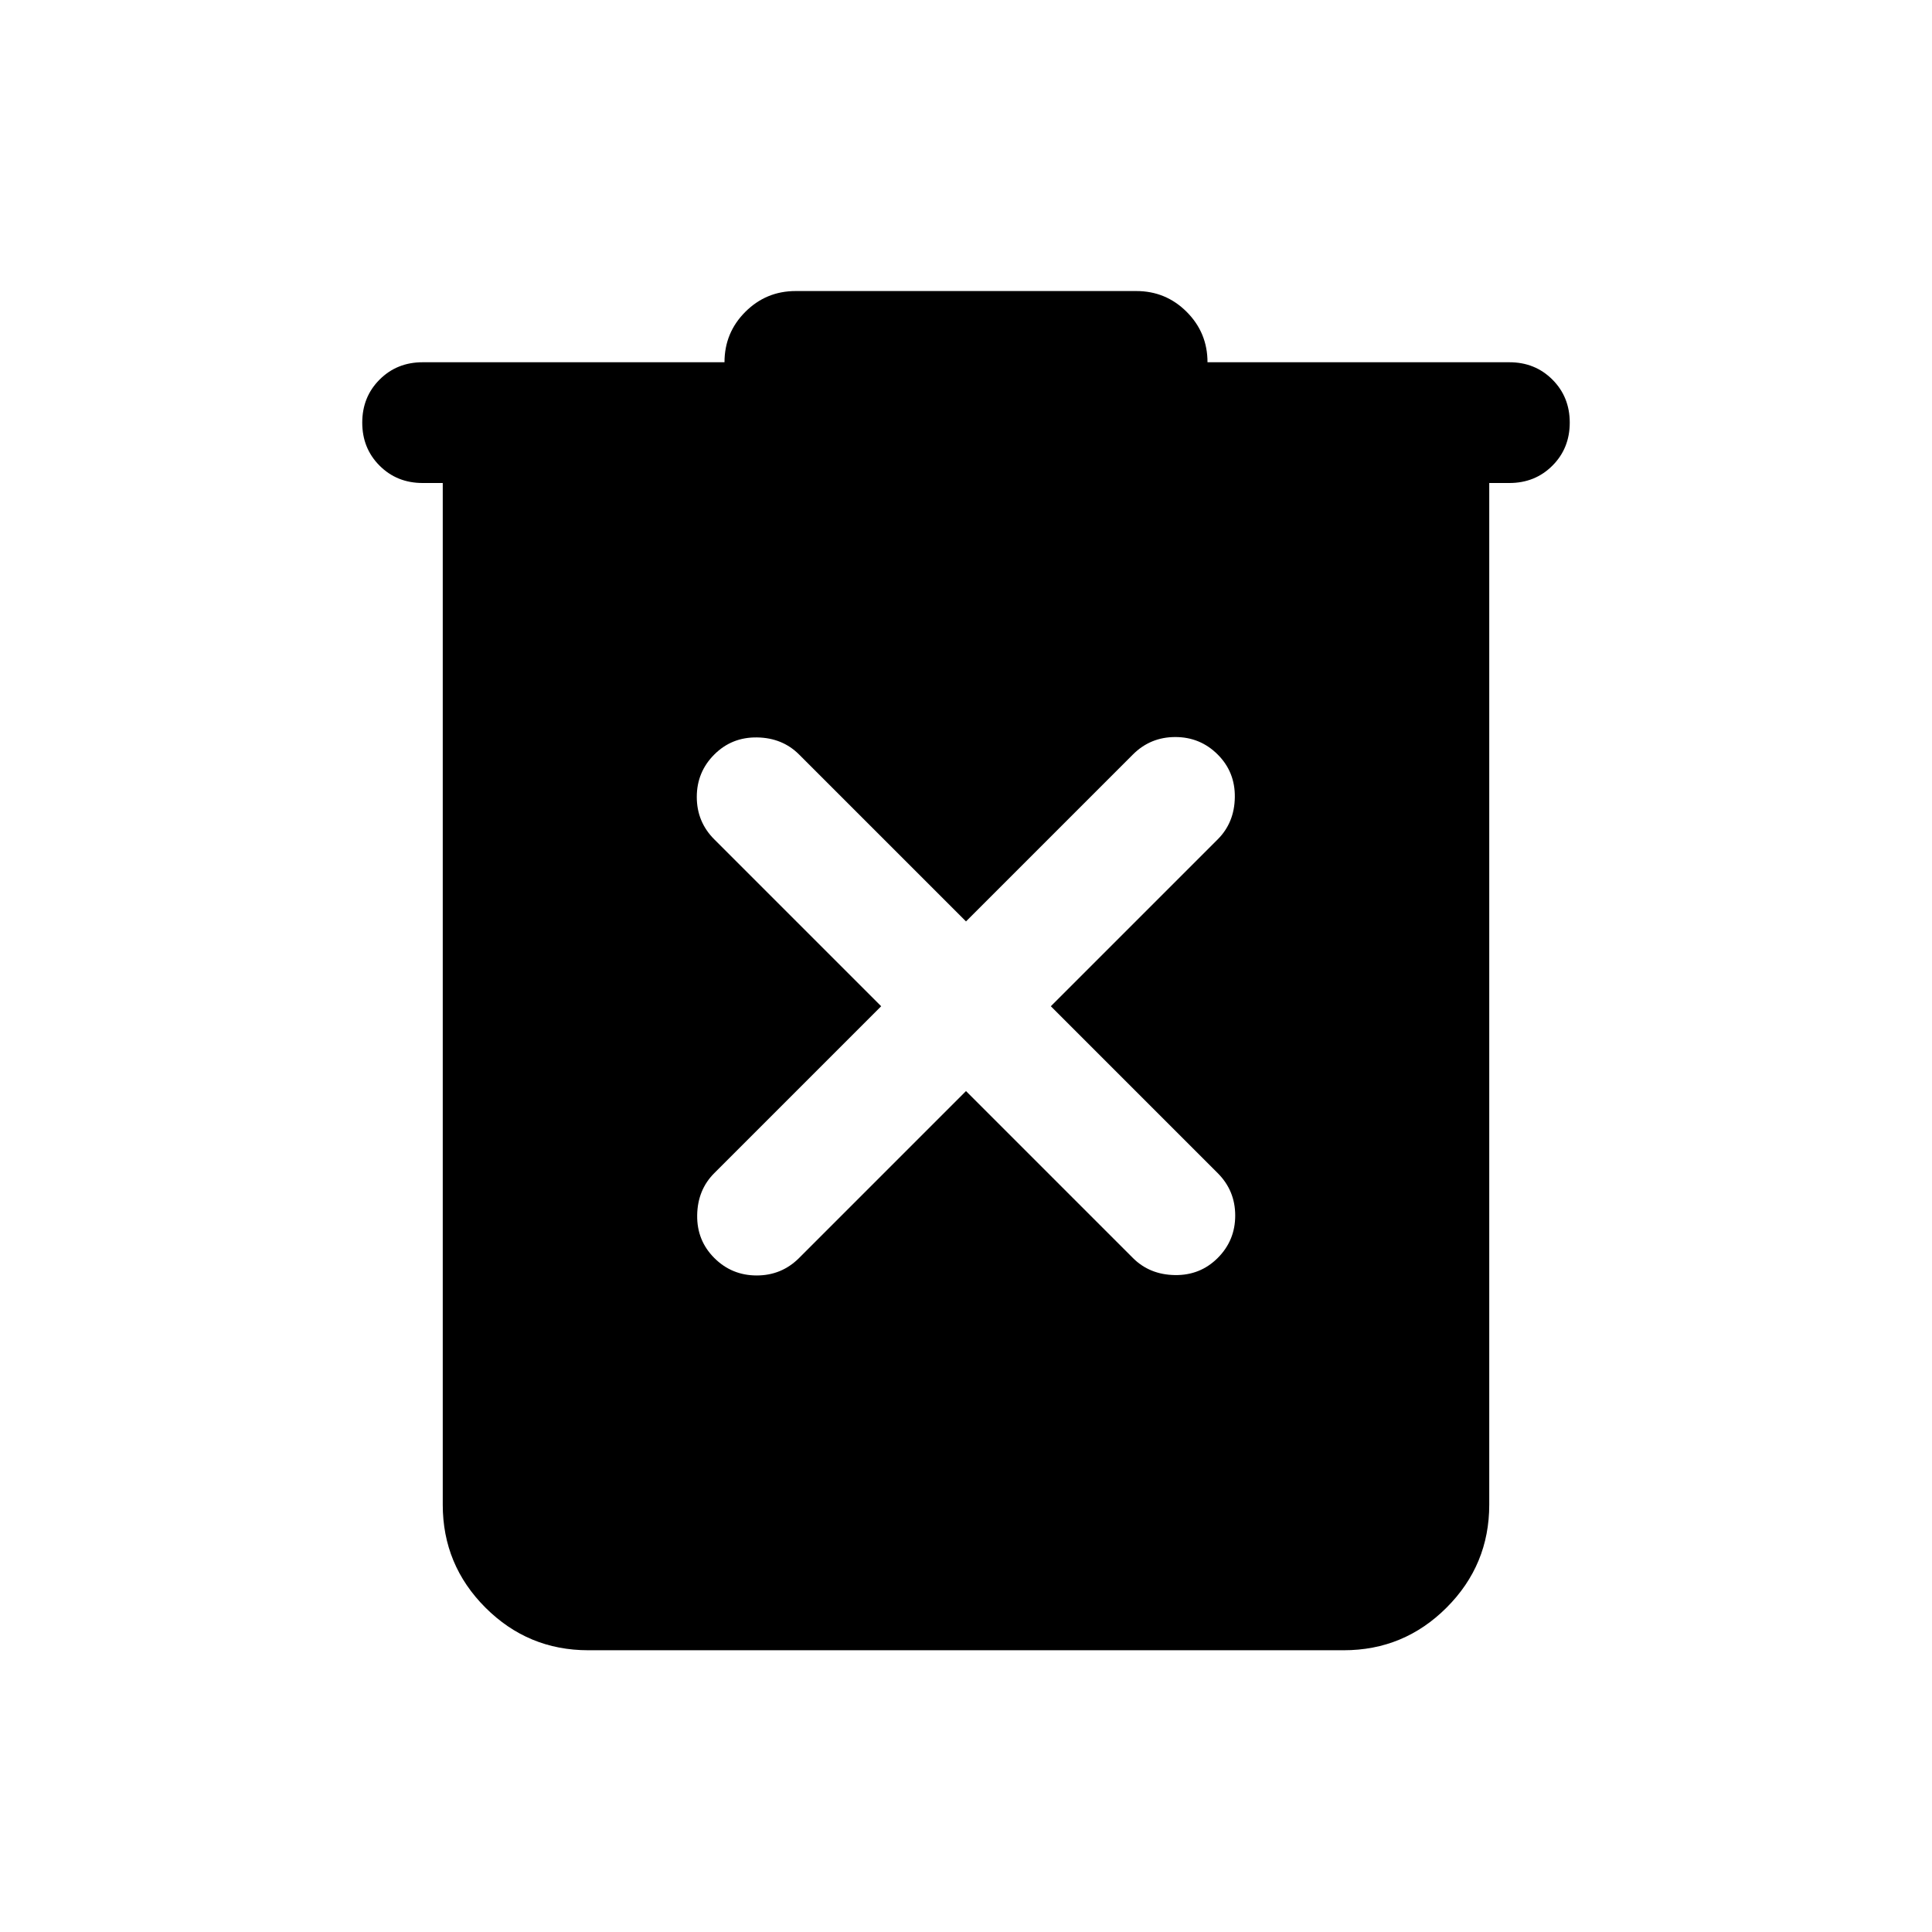 <svg xmlns="http://www.w3.org/2000/svg" height="24" viewBox="0 -960 960 960" width="24"><path d="M292.309-140.001q-29.923 0-51.115-21.193-21.193-21.192-21.193-51.115V-720h-10q-12.769 0-21.384-8.615-8.616-8.615-8.616-21.384t8.616-21.384q8.615-8.616 21.384-8.616H360q0-14.692 10.346-25.038t25.038-10.346h169.232q14.692 0 25.038 10.346T600-779.999h149.999q12.769 0 21.384 8.616 8.616 8.615 8.616 21.384t-8.616 21.384Q762.768-720 749.999-720h-10v507.691q0 29.923-21.193 51.115-21.192 21.193-51.115 21.193H292.309ZM480-417.847l82.924 82.923q8.307 8.308 20.884 8.5 12.576.193 21.268-8.5 8.693-8.692 8.693-21.076t-8.693-21.076L522.153-460l82.923-82.924q8.308-8.307 8.5-20.884.193-12.576-8.5-21.268-8.692-8.693-21.076-8.693t-21.076 8.693L480-502.153l-82.924-82.923q-8.307-8.308-20.884-8.5-12.576-.193-21.268 8.5-8.693 8.692-8.693 21.076t8.693 21.076L437.847-460l-82.923 82.924q-8.308 8.307-8.5 20.884-.193 12.576 8.5 21.268 8.692 8.693 21.076 8.693t21.076-8.693L480-417.847Z"/></svg>